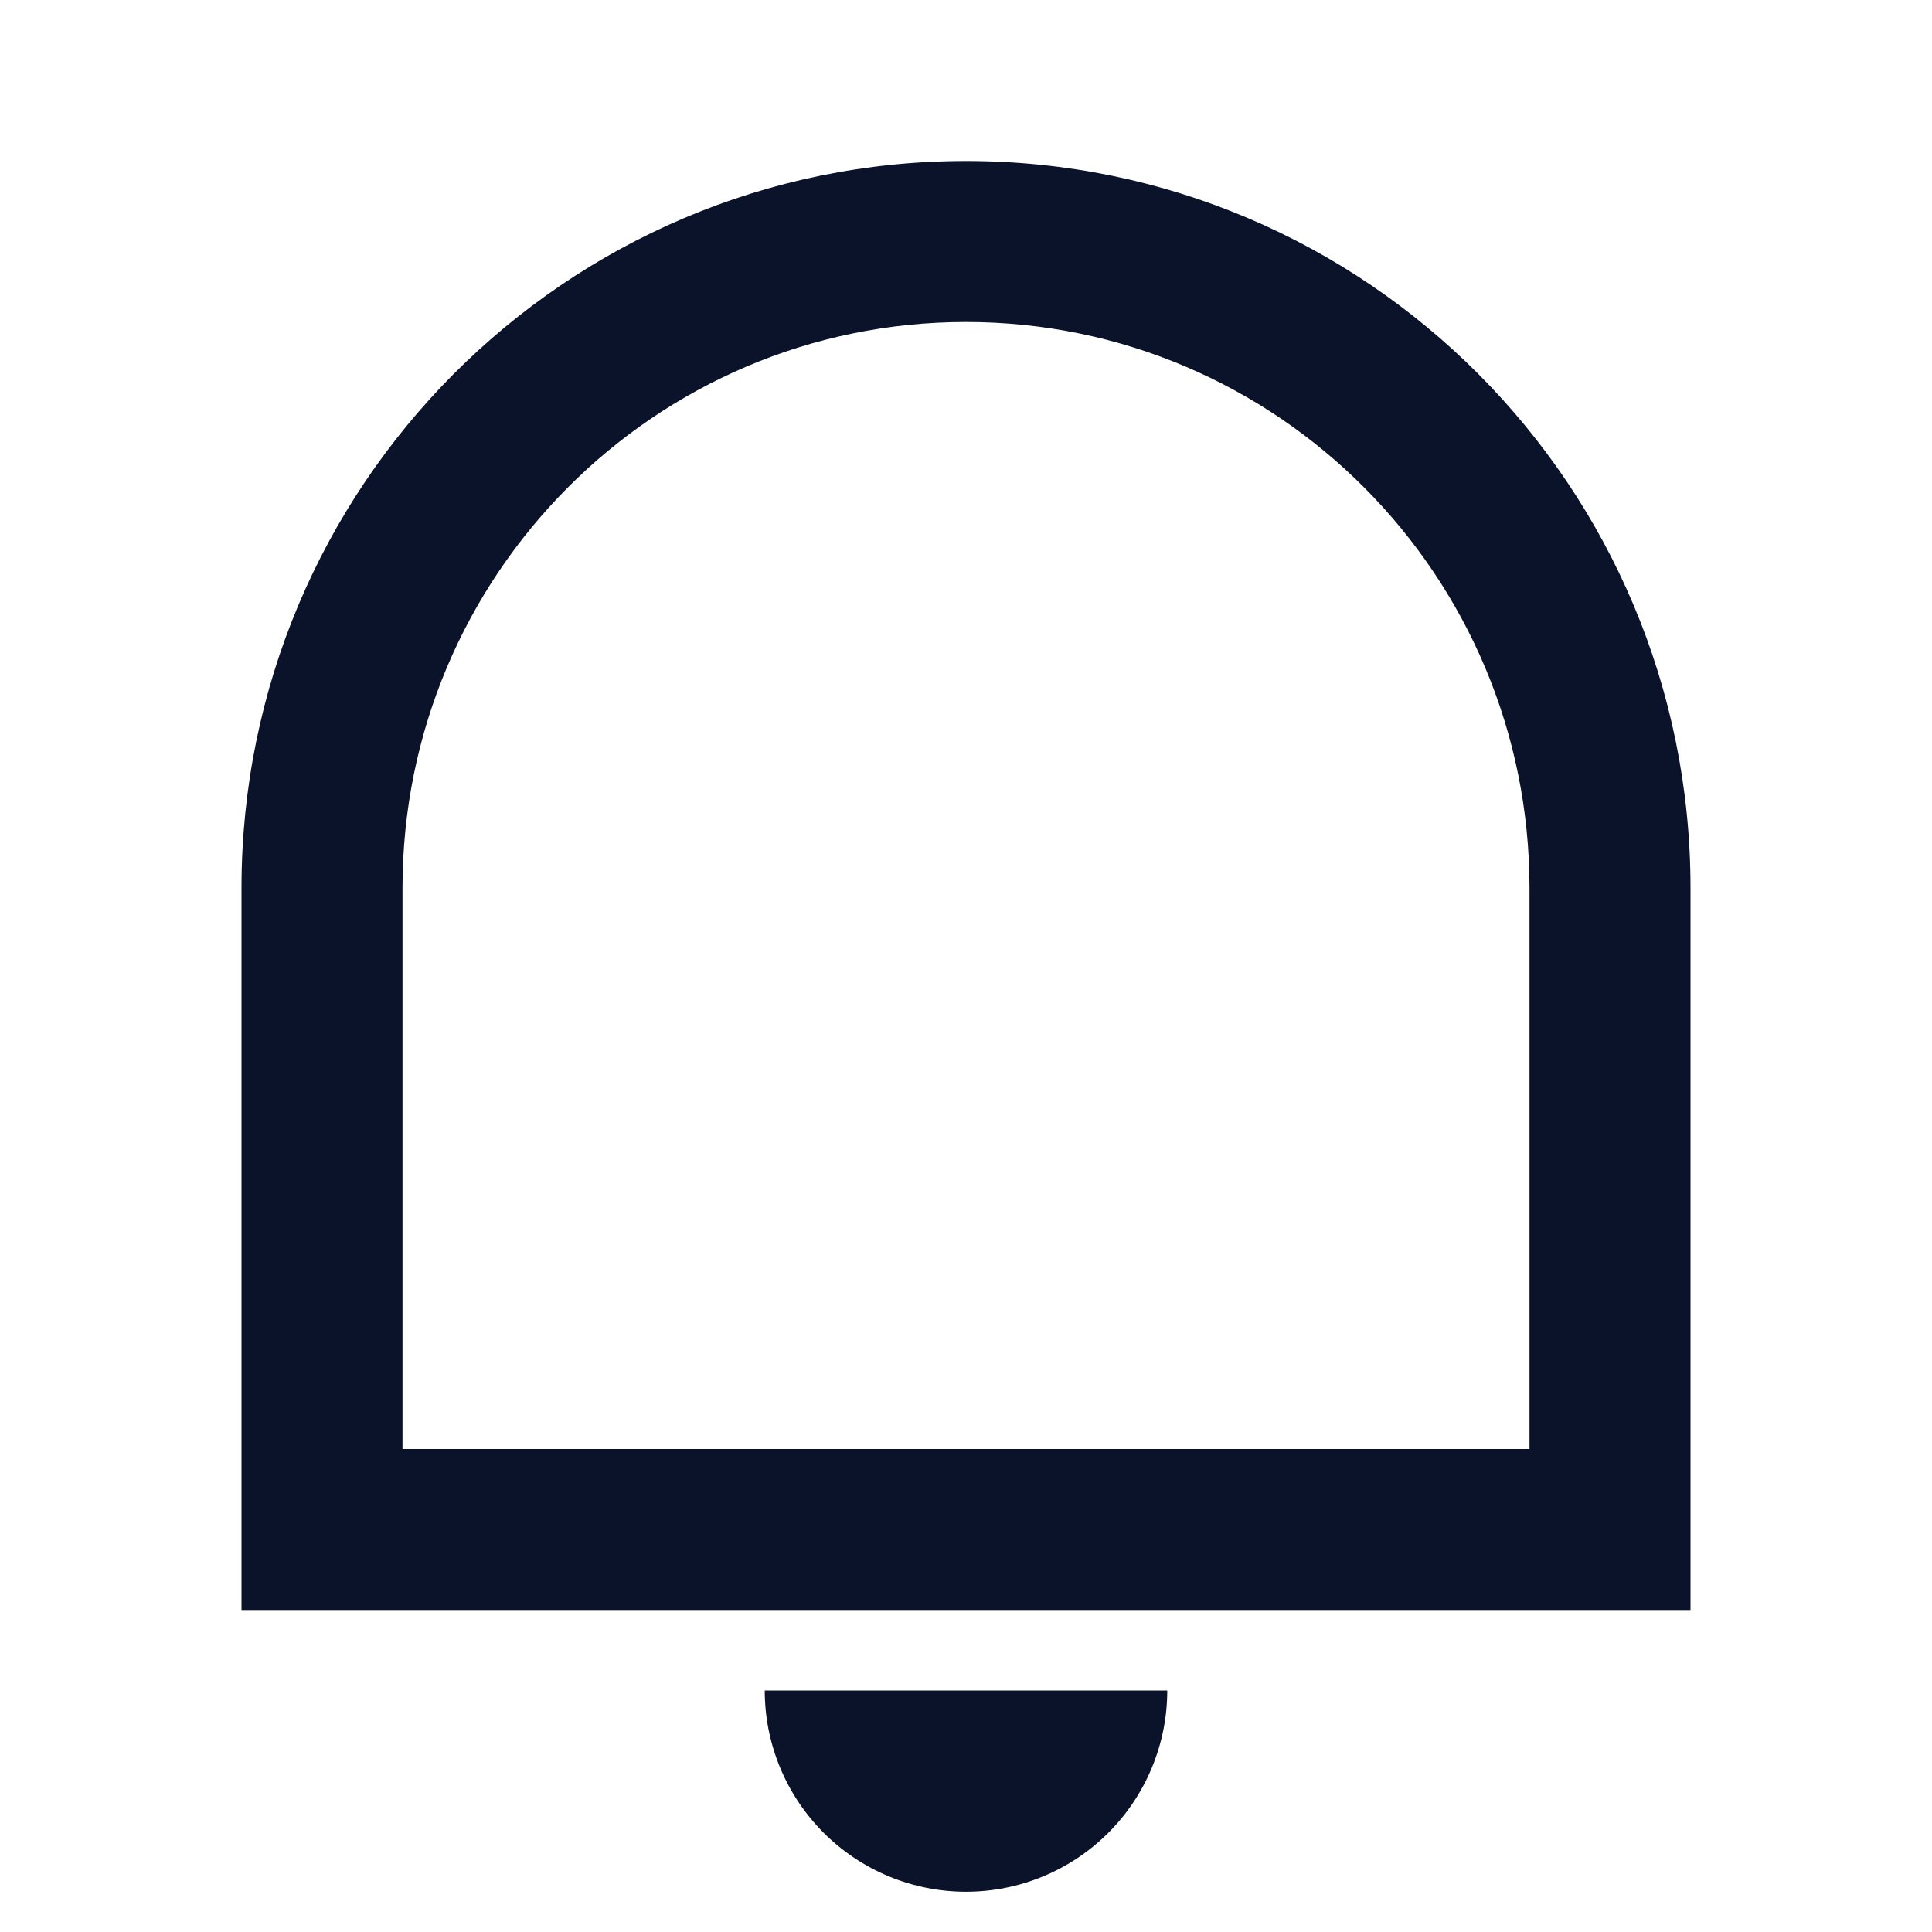 <svg width="24" height="24" viewBox="0 0 24 24" fill="none" xmlns="http://www.w3.org/2000/svg">
<g clip-path="url(#clip0_0_2988)">
<path d="M5 18H19V11.031C19 7.148 15.866 4 12 4C8.134 4 5 7.148 5 11.031V18ZM12 2C16.97 2 21 6.043 21 11.031V20H3V11.031C3 6.043 7.03 2 12 2ZM9.5 21H14.5C14.5 21.663 14.237 22.299 13.768 22.768C13.299 23.237 12.663 23.5 12 23.5C11.337 23.5 10.701 23.237 10.232 22.768C9.763 22.299 9.5 21.663 9.5 21Z" fill="#0B132B"/>
</g>
<defs>
<clipPath id="clip0_0_2988">
<rect width="24" height="24" fill="white"/>
</clipPath>
</defs>
</svg>
